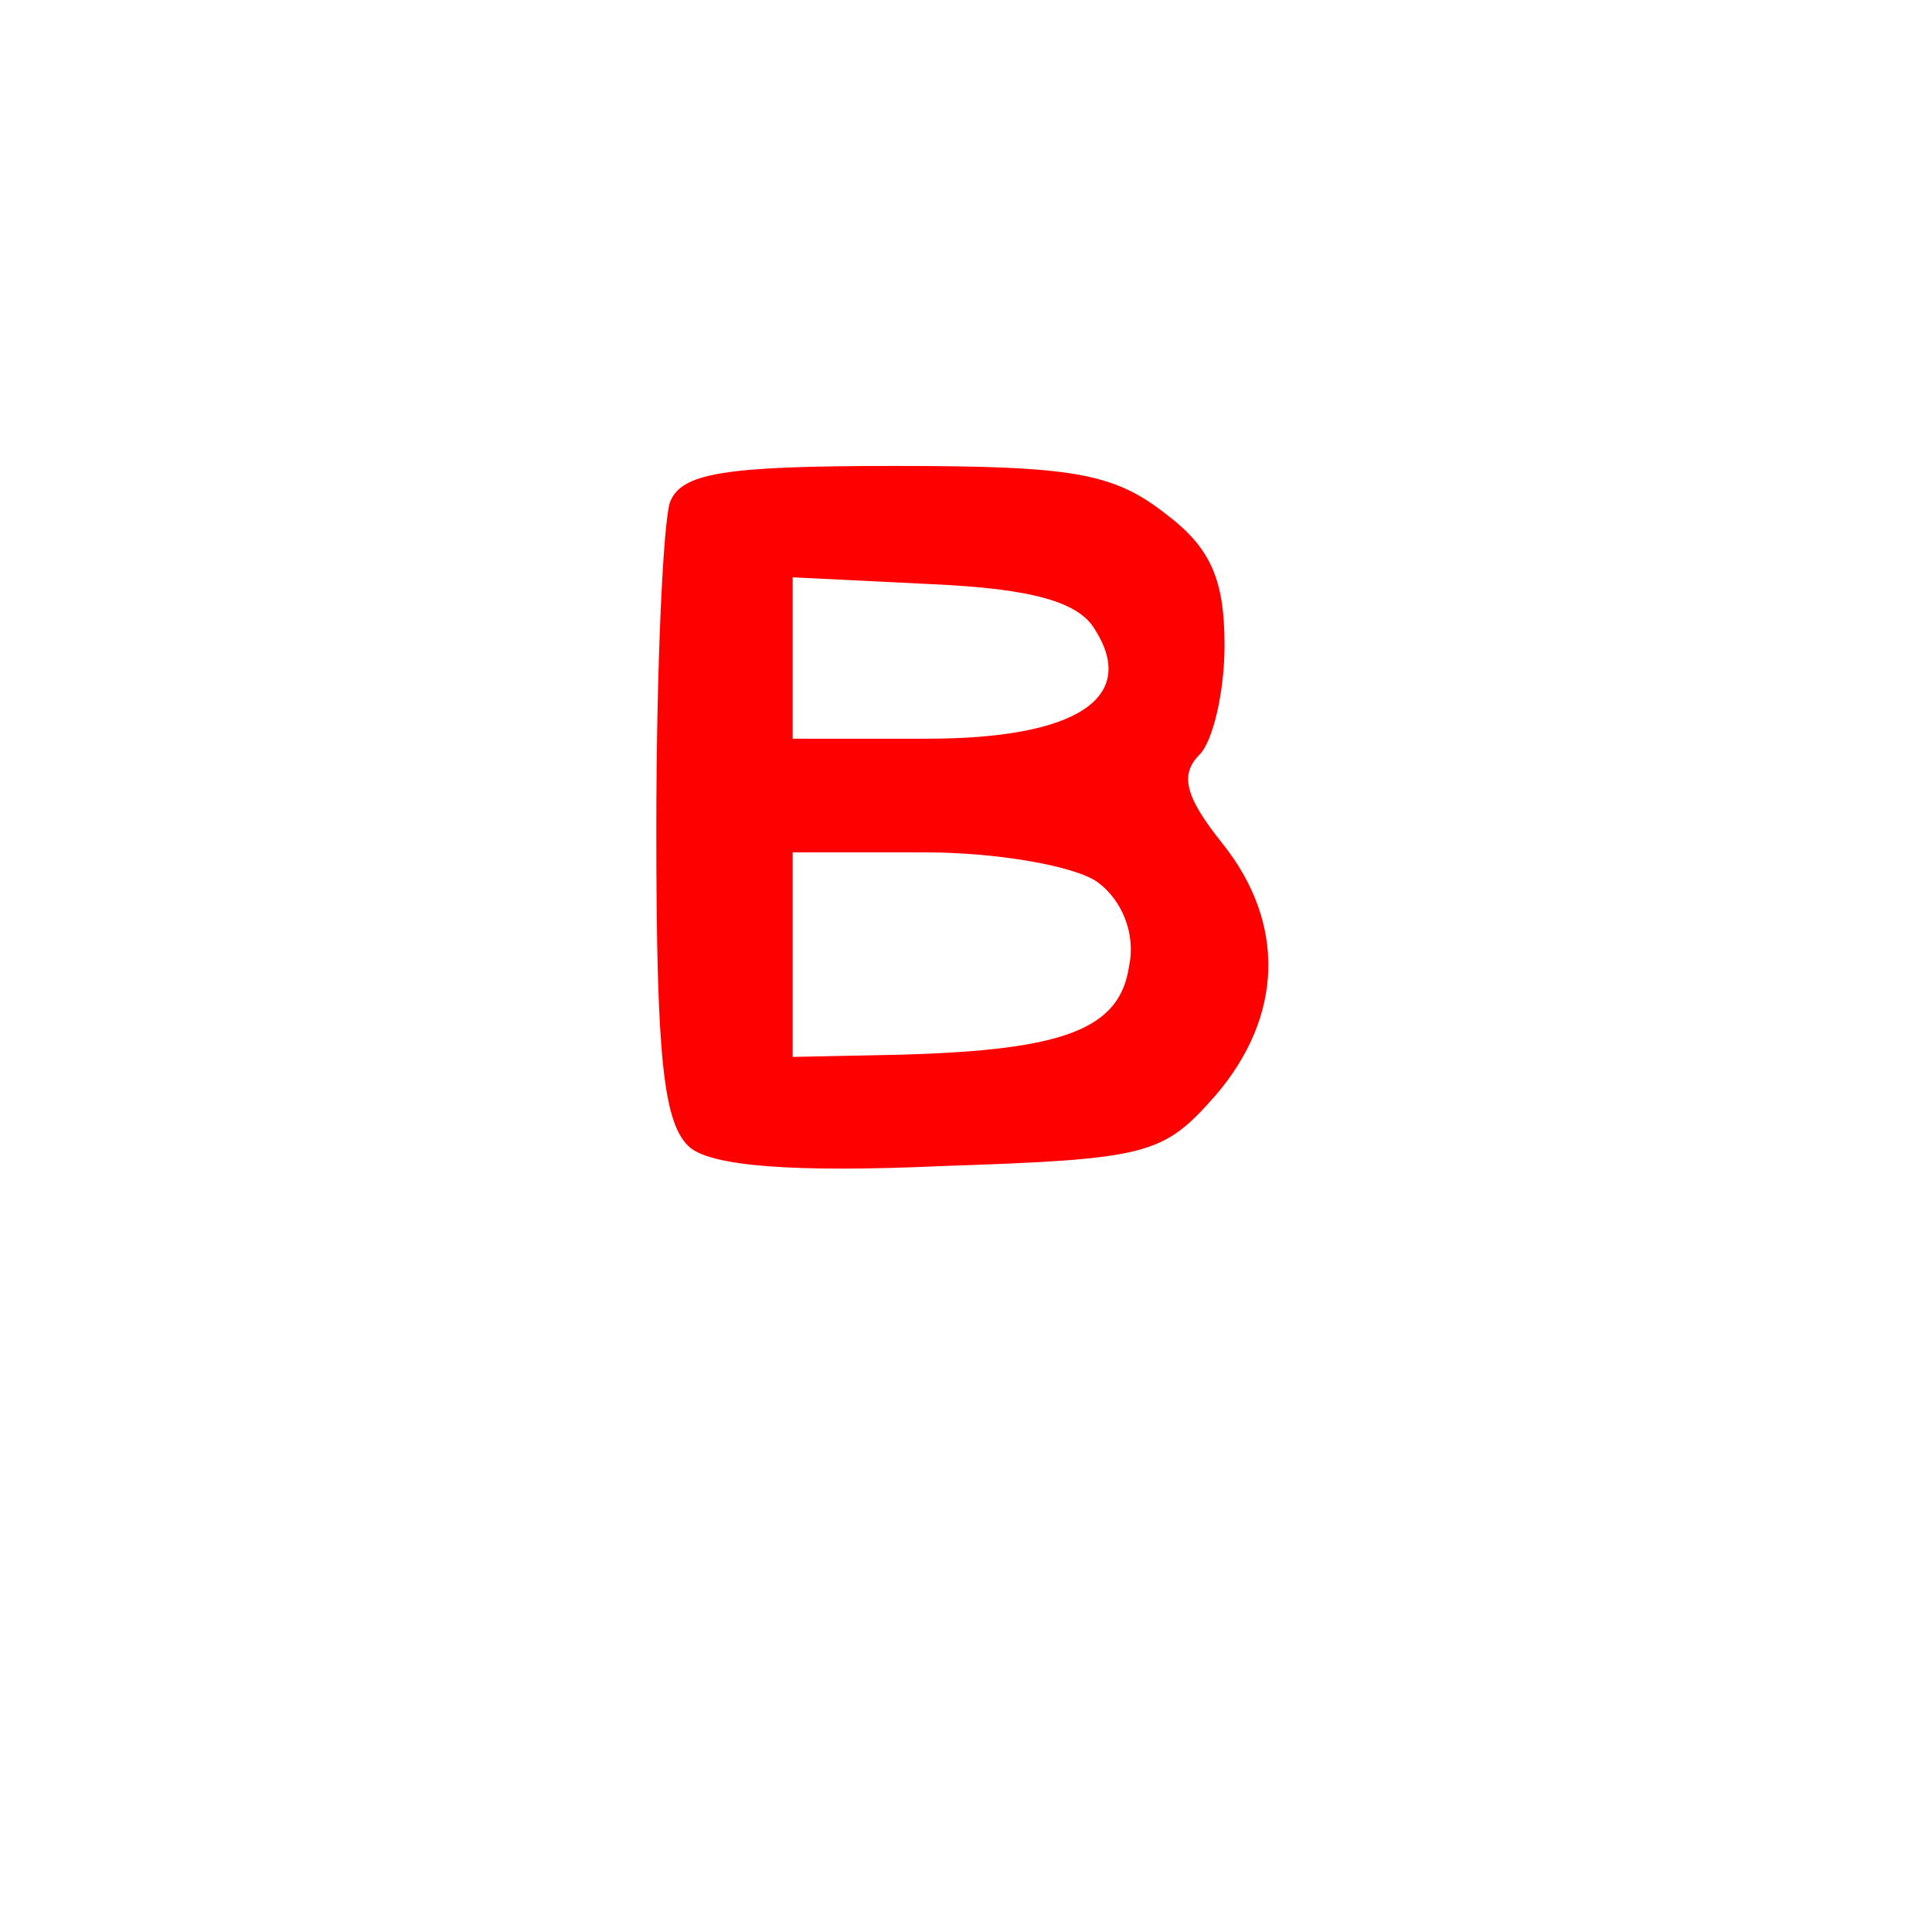 <svg version="1.1" xmlns="http://www.w3.org/2000/svg" xmlns:xlink="http://www.w3.org/1999/xlink" width="85" height="85" viewBox="0,0,85,85"><g transform="translate(-197.5,-137.5)"><g data-paper-data="{&quot;isPaintingLayer&quot;:true}" fill-rule="nonzero" stroke="none" stroke-linecap="butt" stroke-linejoin="miter" stroke-miterlimit="10" stroke-dasharray="" stroke-dashoffset="0" style="mix-blend-mode: normal"><path d="M197.5,222.5v-85h85v85z" fill="none" stroke-width="0"/><path d="M236.875,158c7.8,0 9.6,0.3 11.9,2.1c2,1.5 2.6,2.9 2.6,5.8c0,2 -0.5,4.2 -1.1,4.8c-0.9,0.9 -0.6,1.9 1,3.9c2.8,3.5 2.7,7.6 -0.3,11.1c-2.3,2.6 -2.9,2.8 -12,3.1c-6.6,0.3 -10.1,0 -11.1,-0.8c-1.2,-1 -1.5,-4 -1.5,-14c0,-7.1 0.3,-13.5 0.6,-14.4c0.5,-1.3 2.4,-1.6 9.9,-1.6zM238.475,163.2l-6.1,-0.3v3.6v3.5h5.9c6.6,0 9.3,-1.8 7.4,-4.8c-0.7,-1.2 -2.7,-1.8 -7.2,-2zM238.175,175h-5.8v4.5v4.5l4.8,-0.1c7.1,-0.2 9.6,-1.1 10,-3.9c0.3,-1.4 -0.3,-2.9 -1.4,-3.7c-1,-0.7 -4.4,-1.3 -7.6,-1.3z" fill="#ff0000" stroke-width="1"/></g></g></svg>